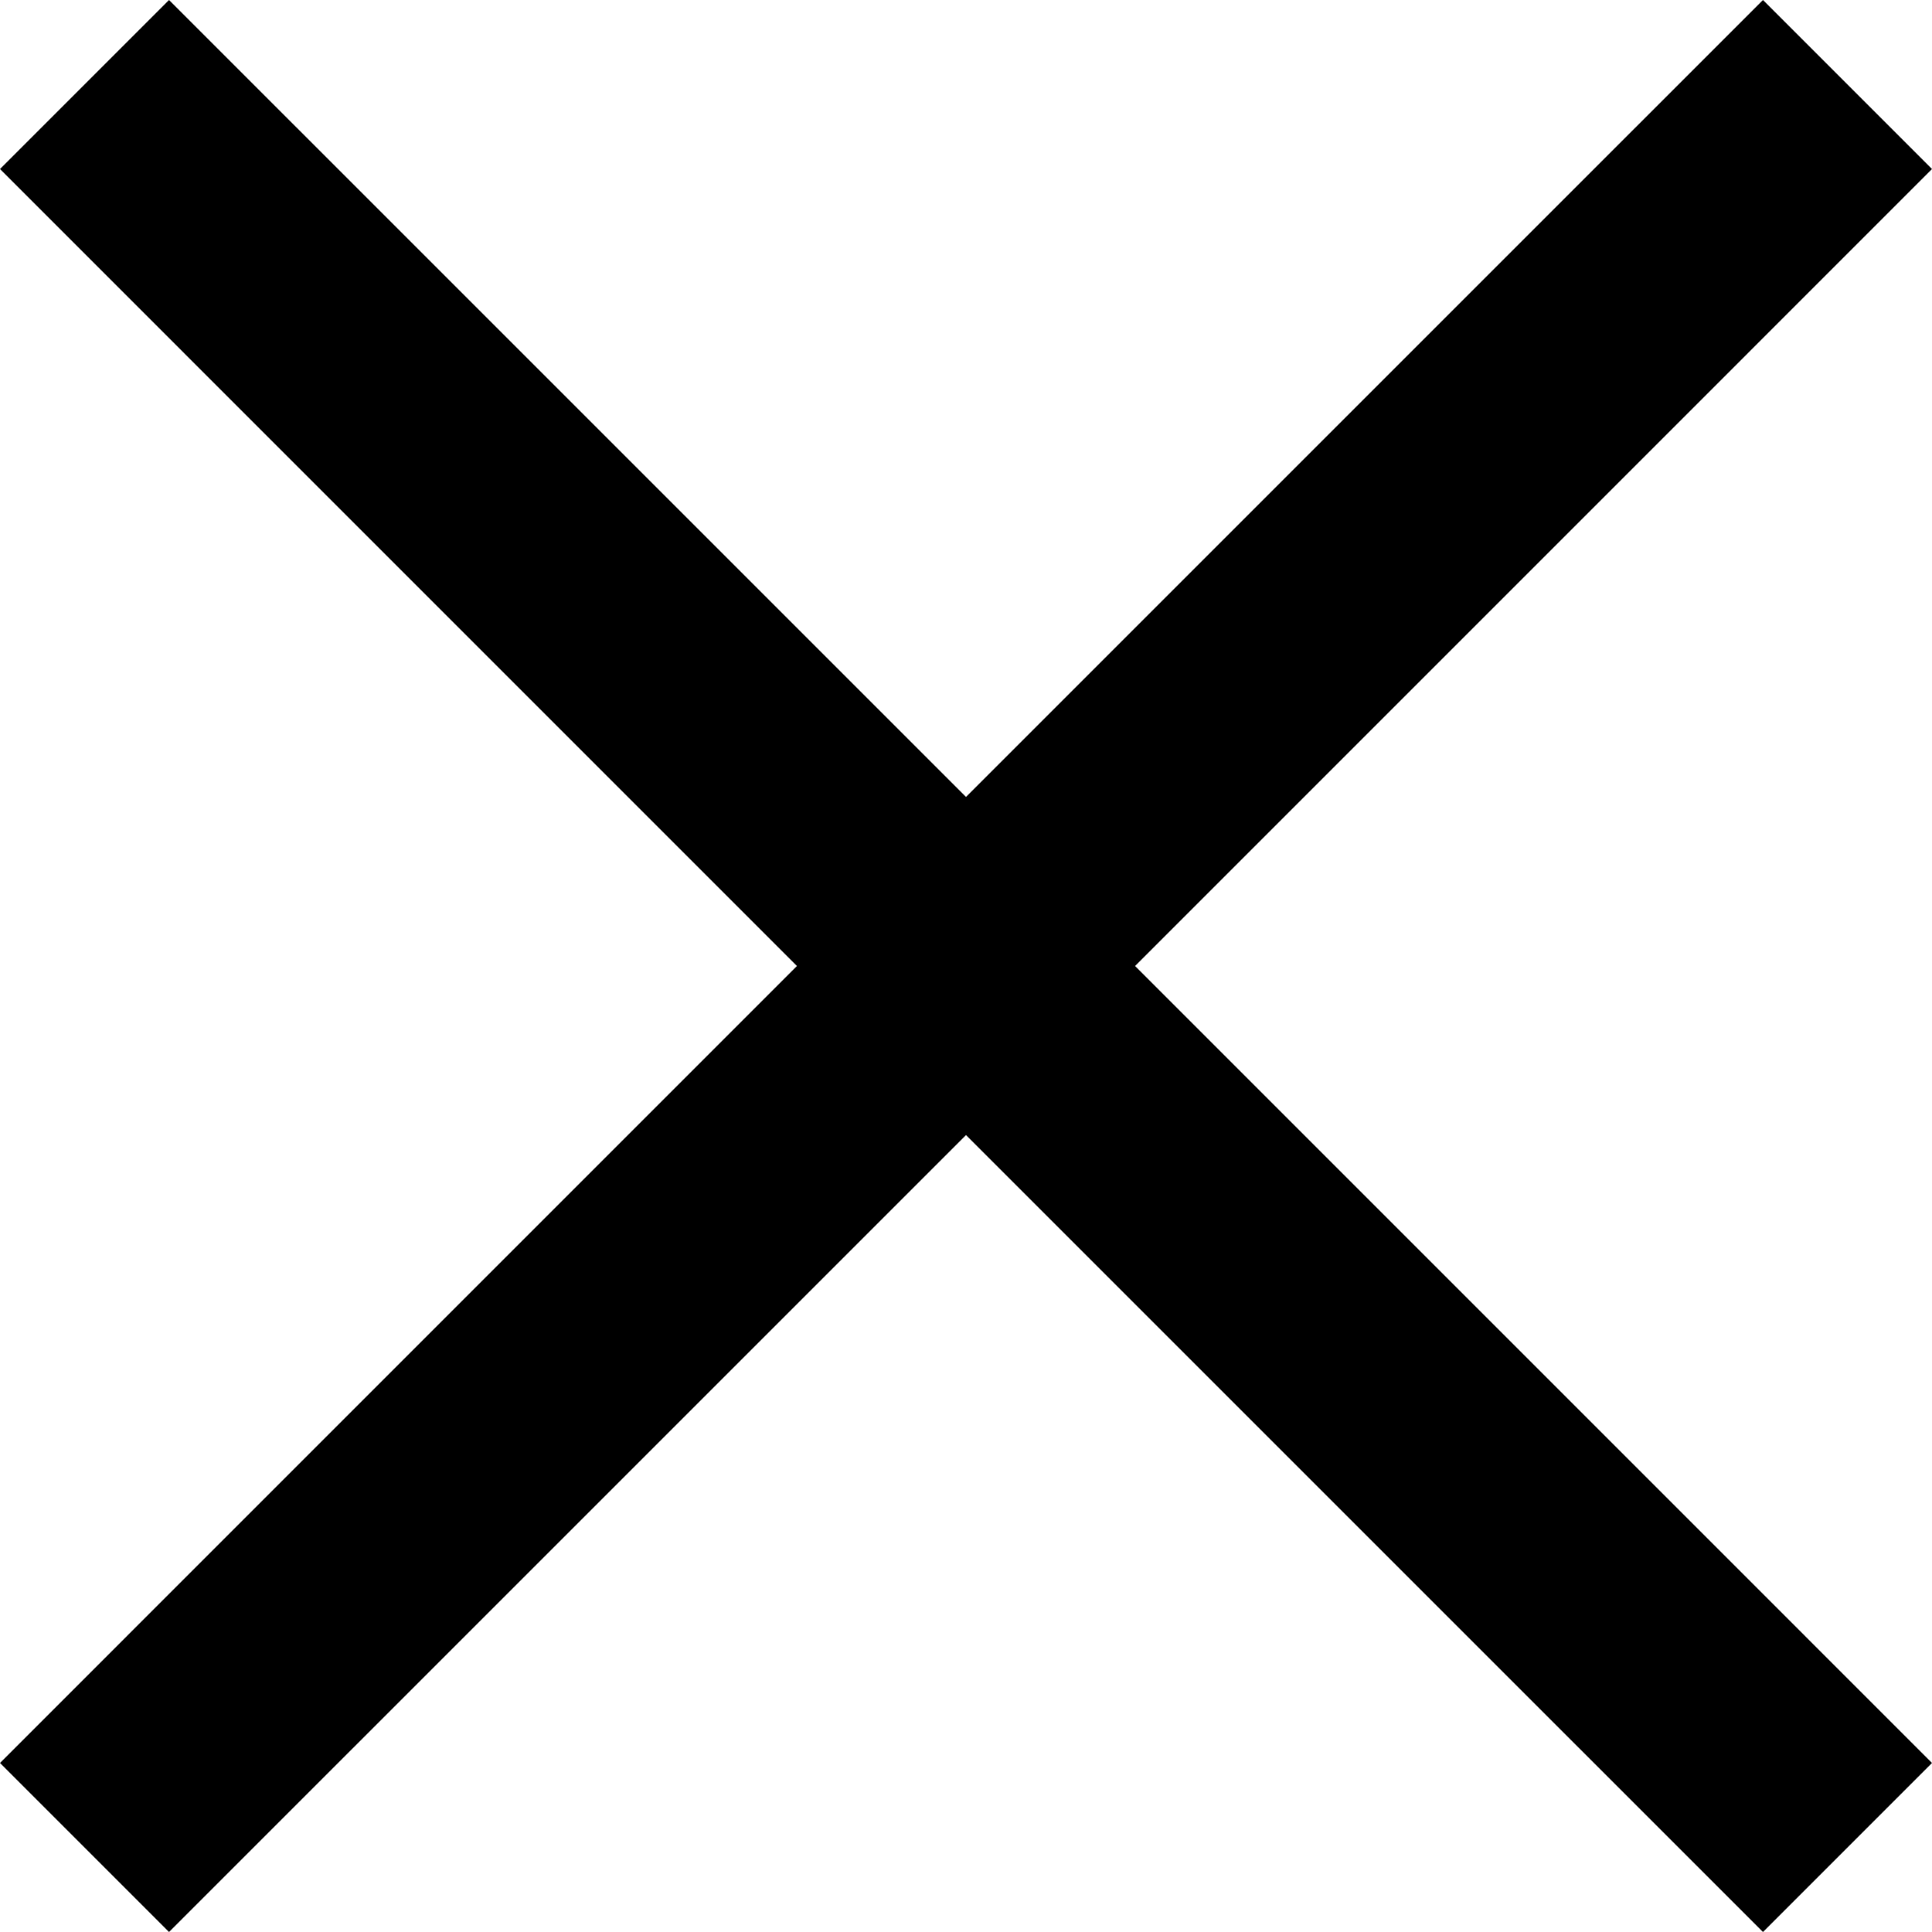 <svg width="47" height="47" viewBox="0 0 47 47" fill="none" xmlns="http://www.w3.org/2000/svg">
<path d="M47 4.112L42.888 0L23.5 19.387L4.112 0L0 4.112L19.387 23.5L0 42.888L4.112 47L23.5 27.613L42.888 47L47 42.888L27.613 23.5L47 4.112Z" fill="black"/>
</svg>
